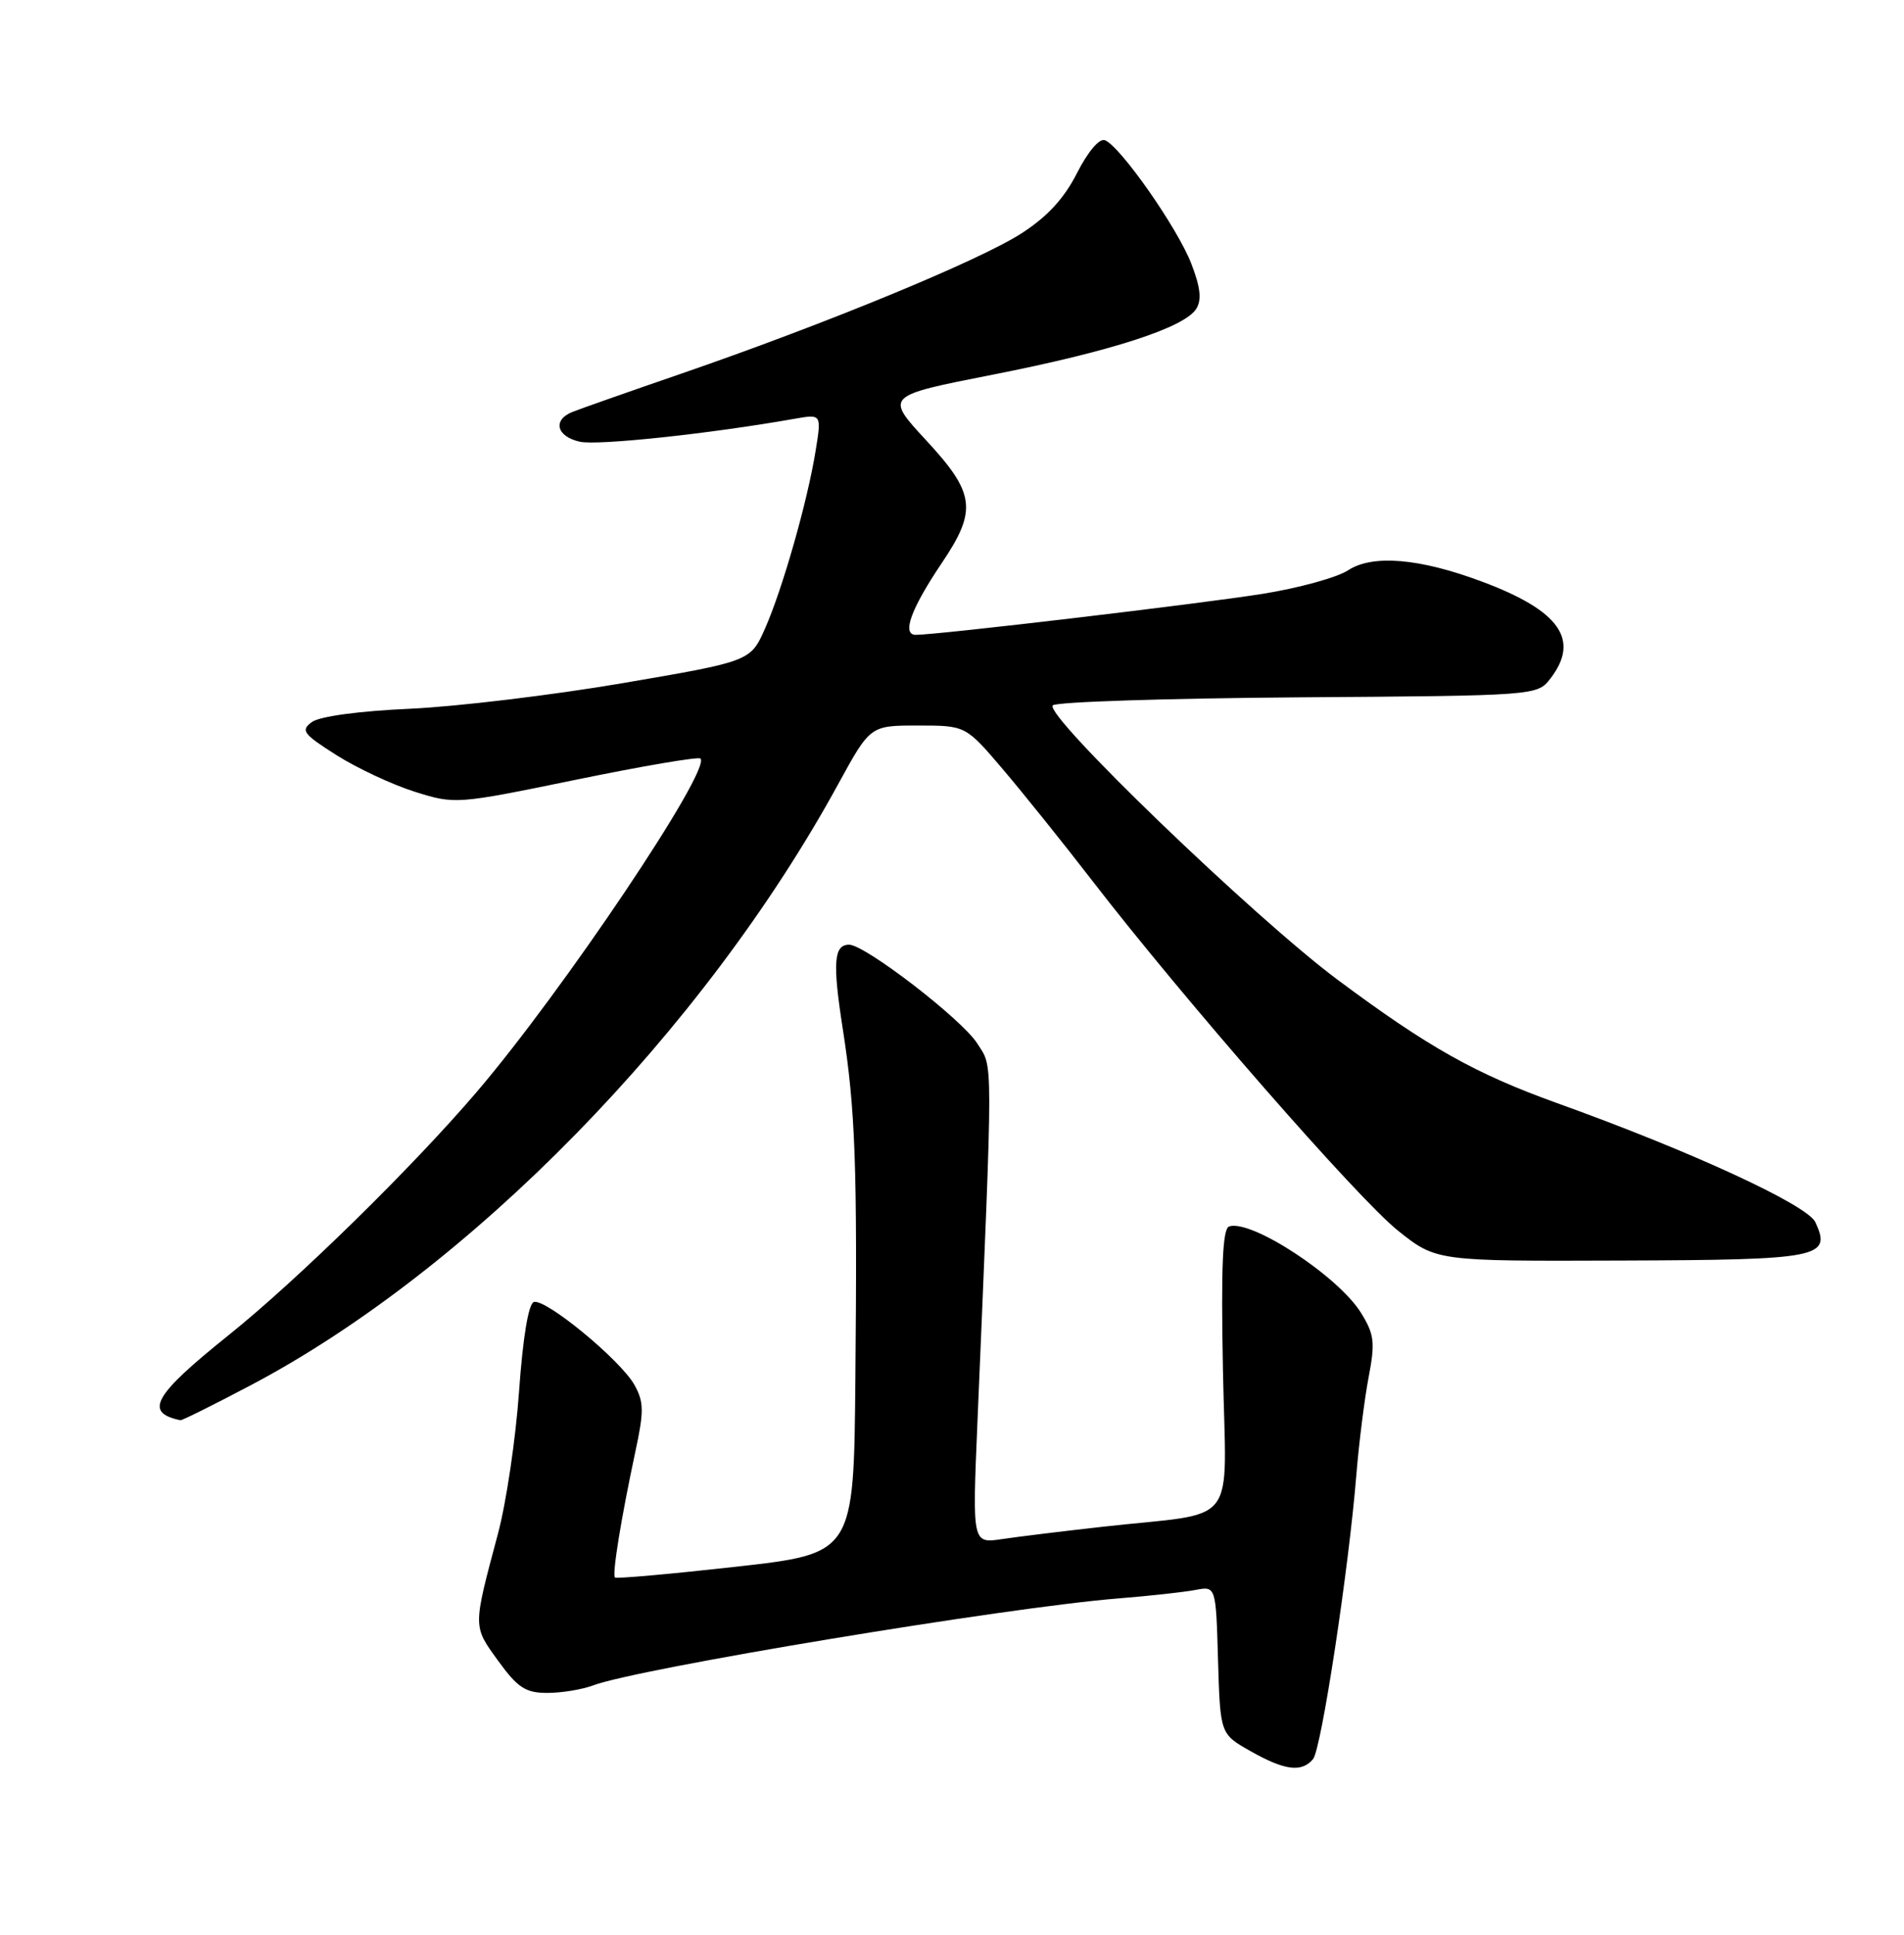 <?xml version="1.0" encoding="UTF-8" standalone="no"?>
<!DOCTYPE svg PUBLIC "-//W3C//DTD SVG 1.1//EN" "http://www.w3.org/Graphics/SVG/1.1/DTD/svg11.dtd" >
<svg xmlns="http://www.w3.org/2000/svg" xmlns:xlink="http://www.w3.org/1999/xlink" version="1.1" viewBox="0 0 252 256">
 <g >
 <path fill="currentColor"
d=" M 173.79 232.75 C 174.89 231.42 178.53 207.50 179.53 195.00 C 179.87 190.88 180.59 185.13 181.14 182.24 C 182.02 177.63 181.90 176.57 180.14 173.72 C 177.13 168.86 165.60 161.30 162.68 162.28 C 161.81 162.56 161.60 167.63 161.86 181.27 C 162.27 202.56 164.25 199.97 146.00 202.01 C 140.78 202.59 134.74 203.33 132.60 203.65 C 128.69 204.23 128.69 204.23 129.36 188.36 C 131.46 138.49 131.46 141.42 129.33 138.05 C 127.31 134.87 114.50 125.00 112.38 125.00 C 110.36 125.00 110.18 127.36 111.53 136.05 C 113.21 146.81 113.48 154.15 113.21 182.53 C 113.00 205.56 113.00 205.56 97.36 207.31 C 88.76 208.27 81.58 208.91 81.39 208.73 C 81.00 208.33 82.19 200.98 84.07 192.18 C 85.25 186.72 85.23 185.50 83.96 183.23 C 82.10 179.93 72.19 171.77 70.65 172.28 C 69.94 172.52 69.20 177.01 68.70 184.08 C 68.26 190.36 67.00 198.88 65.89 203.00 C 62.57 215.43 62.57 215.11 65.93 219.75 C 68.52 223.32 69.56 224.00 72.44 224.00 C 74.33 224.00 77.05 223.55 78.49 223.01 C 84.34 220.78 133.30 212.67 148.00 211.50 C 152.12 211.17 156.72 210.66 158.21 210.38 C 160.93 209.86 160.93 209.86 161.21 219.65 C 161.50 229.44 161.50 229.44 165.50 231.70 C 170.04 234.27 172.29 234.56 173.79 232.75 Z  M 33.15 183.31 C 62.17 168.01 93.10 136.38 110.94 103.75 C 115.18 96.00 115.18 96.00 121.49 96.00 C 127.80 96.00 127.80 96.00 132.70 101.75 C 135.39 104.91 140.72 111.55 144.54 116.50 C 156.65 132.20 179.76 158.64 185.02 162.83 C 190.10 166.88 190.10 166.88 214.55 166.79 C 240.96 166.70 242.43 166.40 240.27 161.72 C 239.21 159.43 223.77 152.31 206.00 145.93 C 195.25 142.06 189.02 138.56 177.05 129.65 C 166.00 121.42 138.11 94.56 139.34 93.33 C 139.79 92.87 154.41 92.40 171.81 92.27 C 203.42 92.05 203.46 92.04 205.21 89.77 C 209.15 84.65 206.43 80.80 196.18 76.97 C 187.89 73.86 181.66 73.34 178.42 75.46 C 176.97 76.41 171.89 77.81 167.14 78.57 C 158.97 79.88 124.10 84.00 121.21 84.00 C 119.32 84.00 120.54 80.61 124.64 74.51 C 129.36 67.51 129.08 65.28 122.57 58.25 C 117.14 52.38 117.14 52.38 131.32 49.59 C 147.04 46.50 156.78 43.35 158.33 40.86 C 159.07 39.68 158.88 37.99 157.66 34.86 C 155.84 30.15 148.28 19.36 146.25 18.56 C 145.51 18.26 144.01 20.03 142.55 22.89 C 140.84 26.27 138.61 28.69 135.13 30.92 C 129.54 34.50 109.39 42.81 90.23 49.42 C 83.23 51.83 76.71 54.12 75.75 54.51 C 73.10 55.58 73.66 57.77 76.76 58.45 C 79.15 58.97 93.96 57.39 105.12 55.42 C 108.74 54.78 108.74 54.78 107.95 59.64 C 106.88 66.31 103.58 77.90 101.26 83.15 C 99.33 87.50 99.33 87.50 82.42 90.39 C 73.11 91.98 60.44 93.50 54.25 93.78 C 47.60 94.07 42.30 94.79 41.29 95.53 C 39.76 96.65 40.11 97.11 44.52 99.91 C 47.24 101.63 51.89 103.81 54.86 104.75 C 60.23 106.44 60.38 106.43 76.24 103.17 C 85.03 101.36 92.44 100.10 92.71 100.37 C 94.17 101.84 74.51 131.13 63.08 144.50 C 54.59 154.44 39.31 169.41 30.25 176.67 C 20.31 184.64 19.02 186.91 23.88 187.92 C 24.09 187.96 28.26 185.89 33.15 183.31 Z "/>
</g>
</svg>